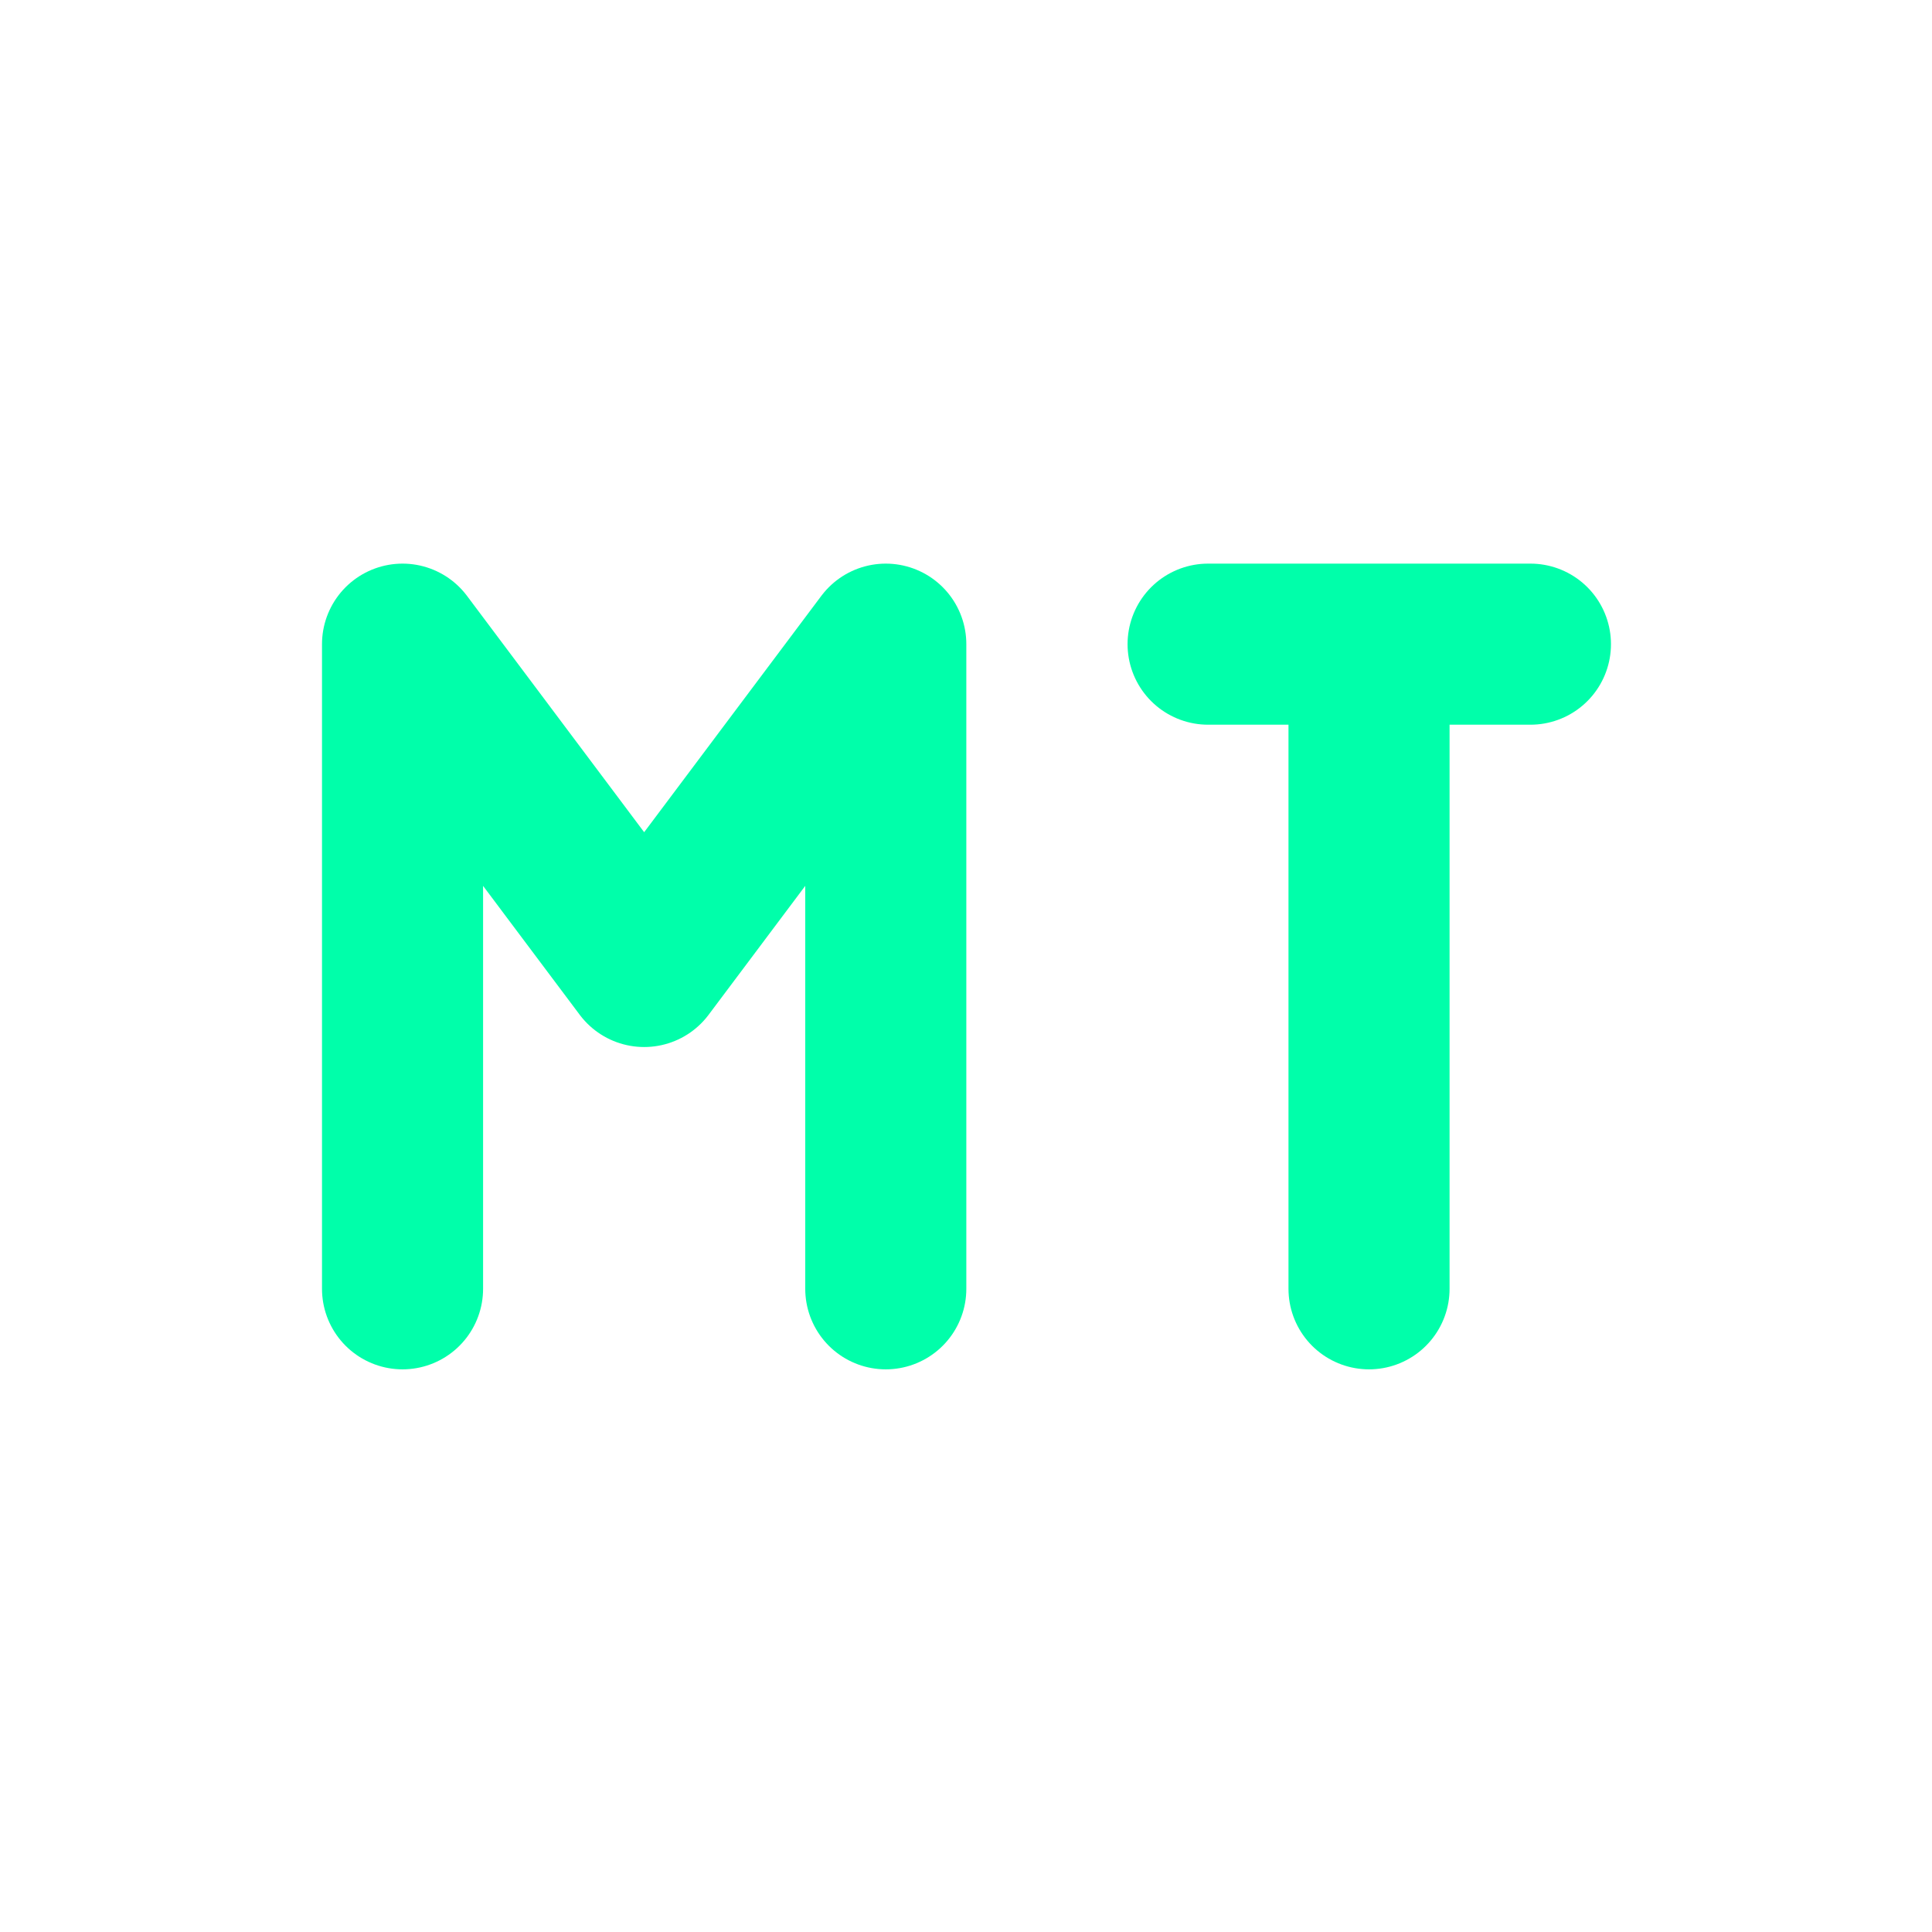 <svg xmlns="http://www.w3.org/2000/svg" xmlns:xlink="http://www.w3.org/1999/xlink" width="16" height="16" viewBox="0 0 16 16" version="1.1">
<g id="surface1">
<path style="fill:none;stroke-width:2;stroke-linecap:round;stroke-linejoin:round;stroke:rgb(0%,100%,66.667%);stroke-opacity:1;stroke-miterlimit:4;" d="M 9.998 15.002 L 9.998 6.998 M 3.998 6.998 L 6.998 11 L 9.998 6.998 M 3.998 15.002 L 3.998 6.998 " transform="matrix(0.667,0,0,0.667,0.667,0.667)"/>
<path style="fill:none;stroke-width:2;stroke-linecap:round;stroke-linejoin:miter;stroke:rgb(0%,100%,66.667%);stroke-opacity:1;stroke-miterlimit:4;" d="M 14 6.998 L 18.002 6.998 M 15.998 15.002 L 15.998 6.998 " transform="matrix(0.667,0,0,0.667,0.667,0.667)"/>
</g>
</svg>
